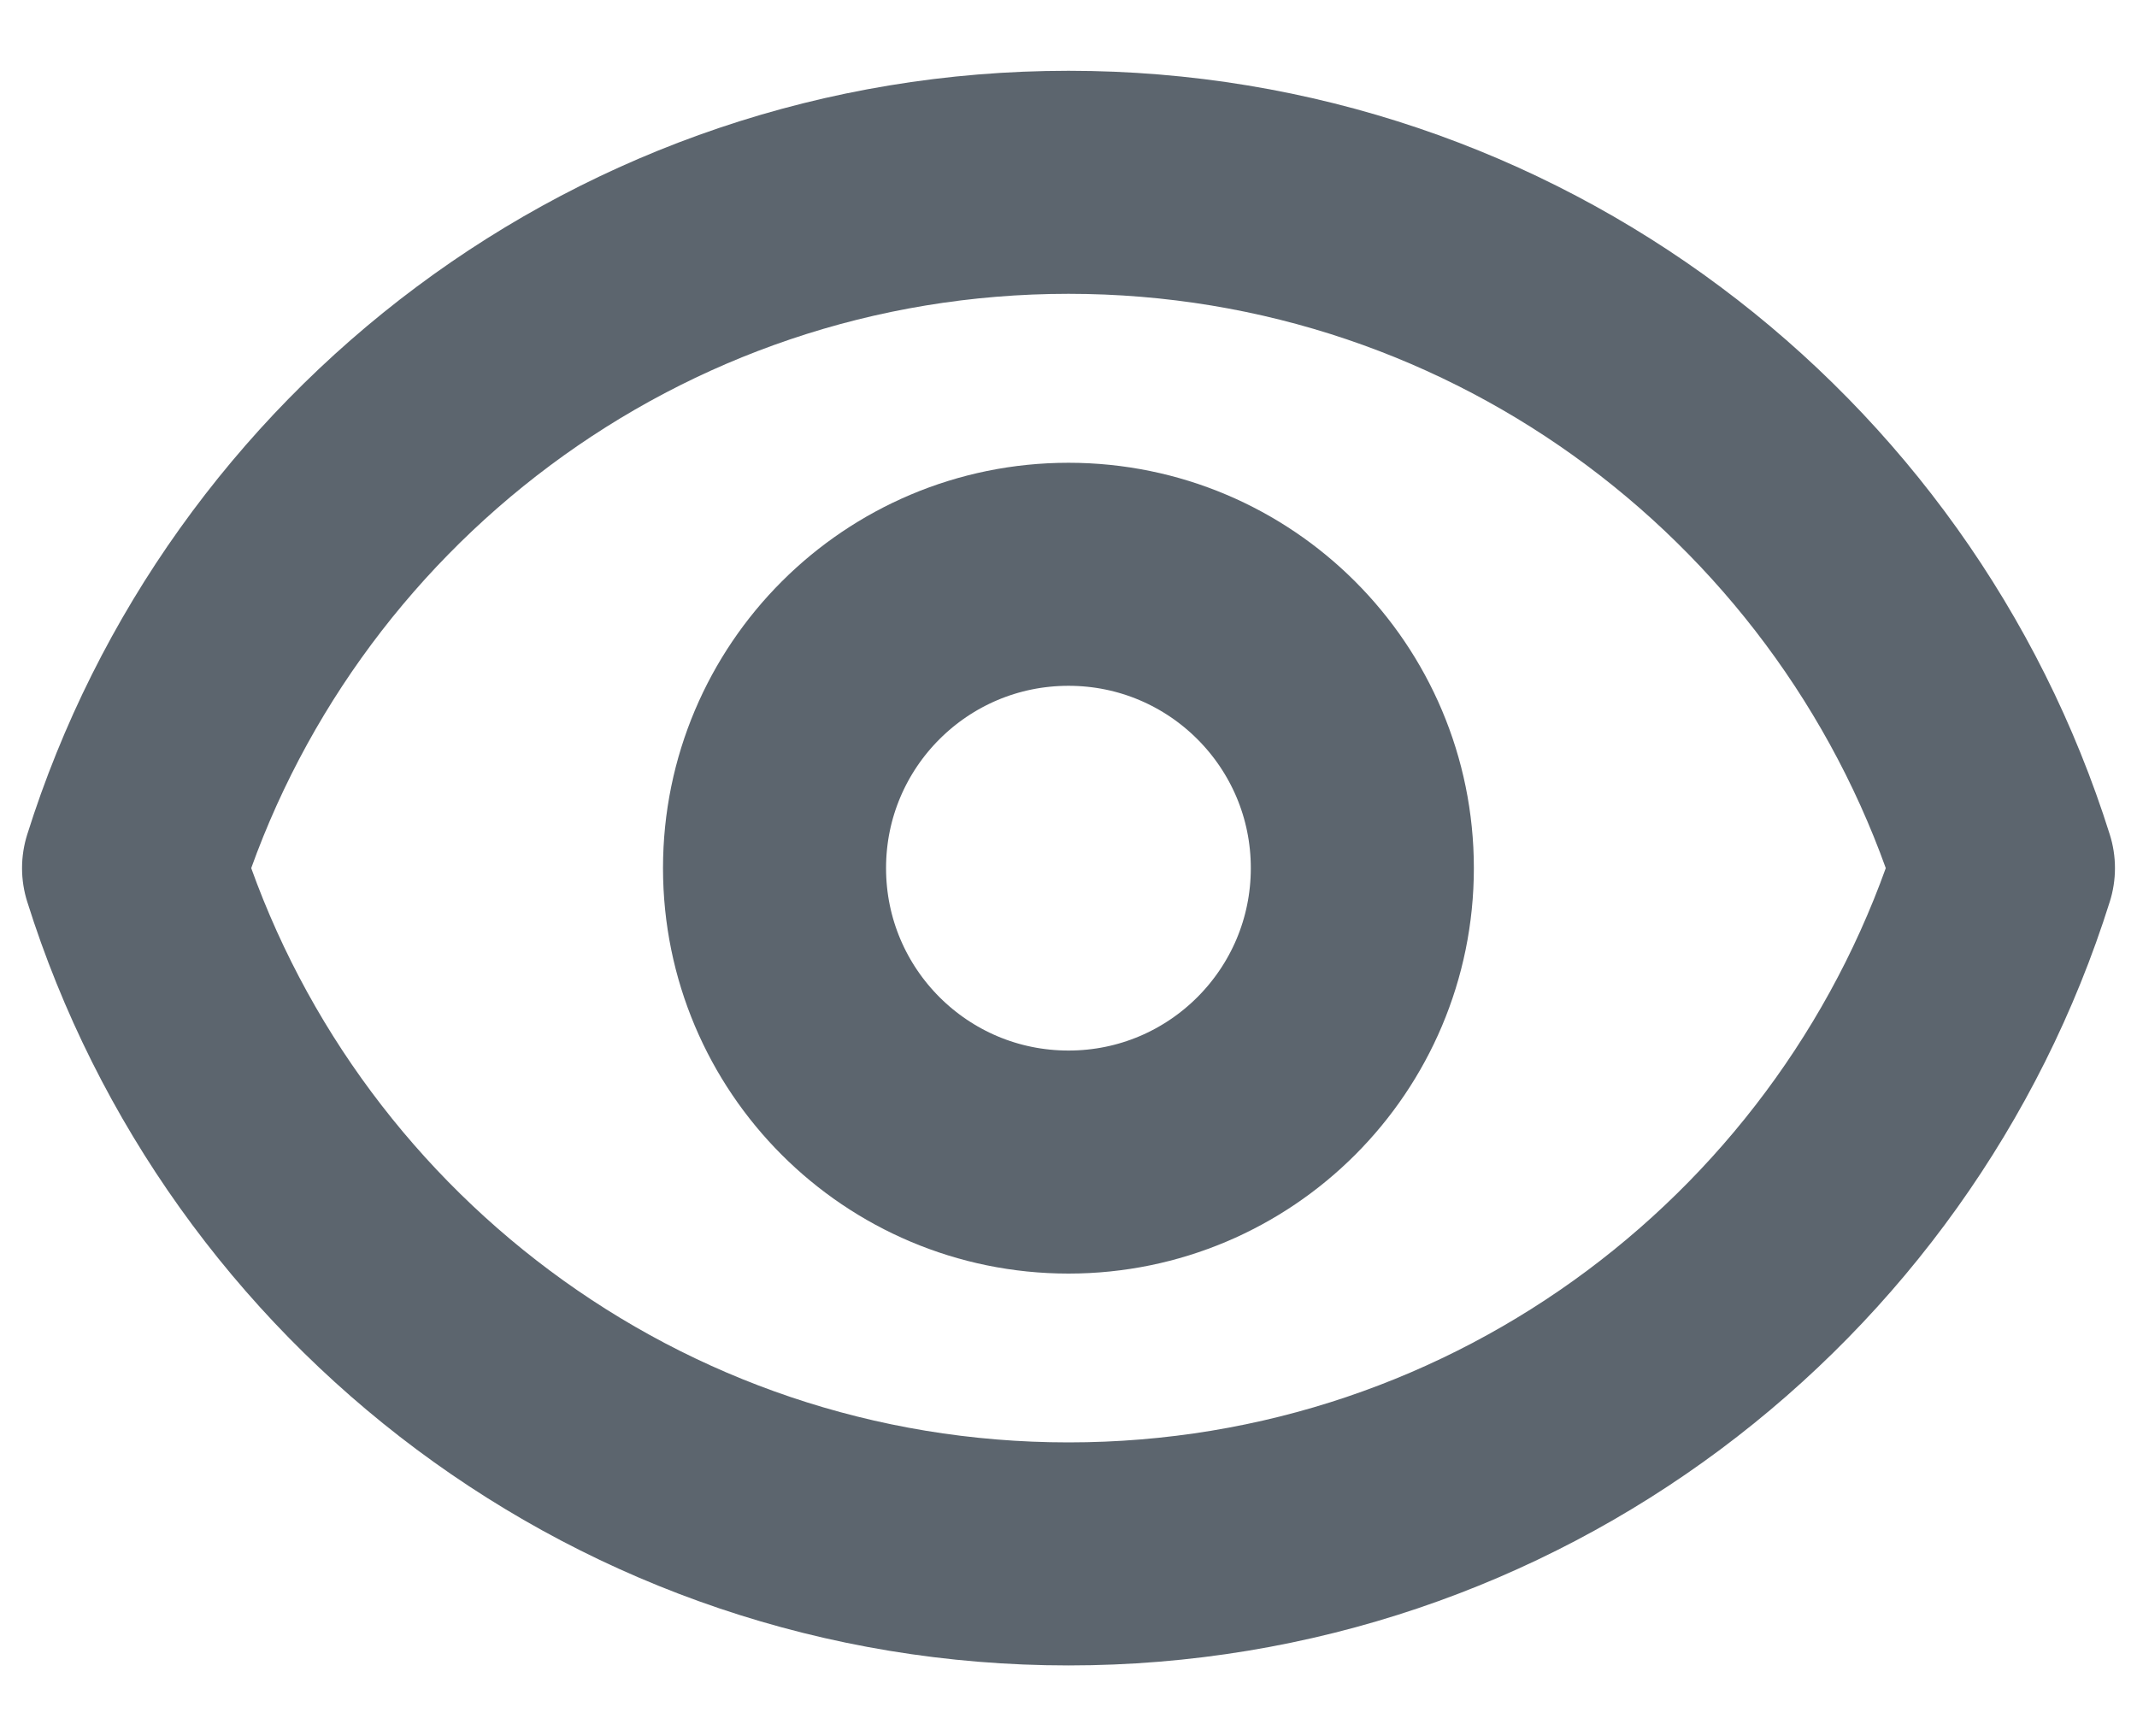 <svg width="16" height="13" viewBox="0 0 16 13" fill="none" xmlns="http://www.w3.org/2000/svg">
<path d="M10.2 6.5C10.2 7.716 9.215 8.701 8 8.701C6.784 8.701 5.799 7.716 5.799 6.5C5.799 5.285 6.784 4.3 8 4.3C9.215 4.3 10.2 5.285 10.2 6.5Z" stroke="#5C656E" stroke-width="1.67" stroke-linecap="round" stroke-linejoin="round"/>
<path d="M1 6.5C1.935 3.524 4.715 1.365 8 1.365C11.285 1.365 14.065 3.524 15 6.5C14.065 9.477 11.285 11.635 8 11.635C4.715 11.635 1.935 9.477 1 6.5Z" stroke="#5C656E" stroke-width="1.67" stroke-linecap="round" stroke-linejoin="round"/>
</svg>
